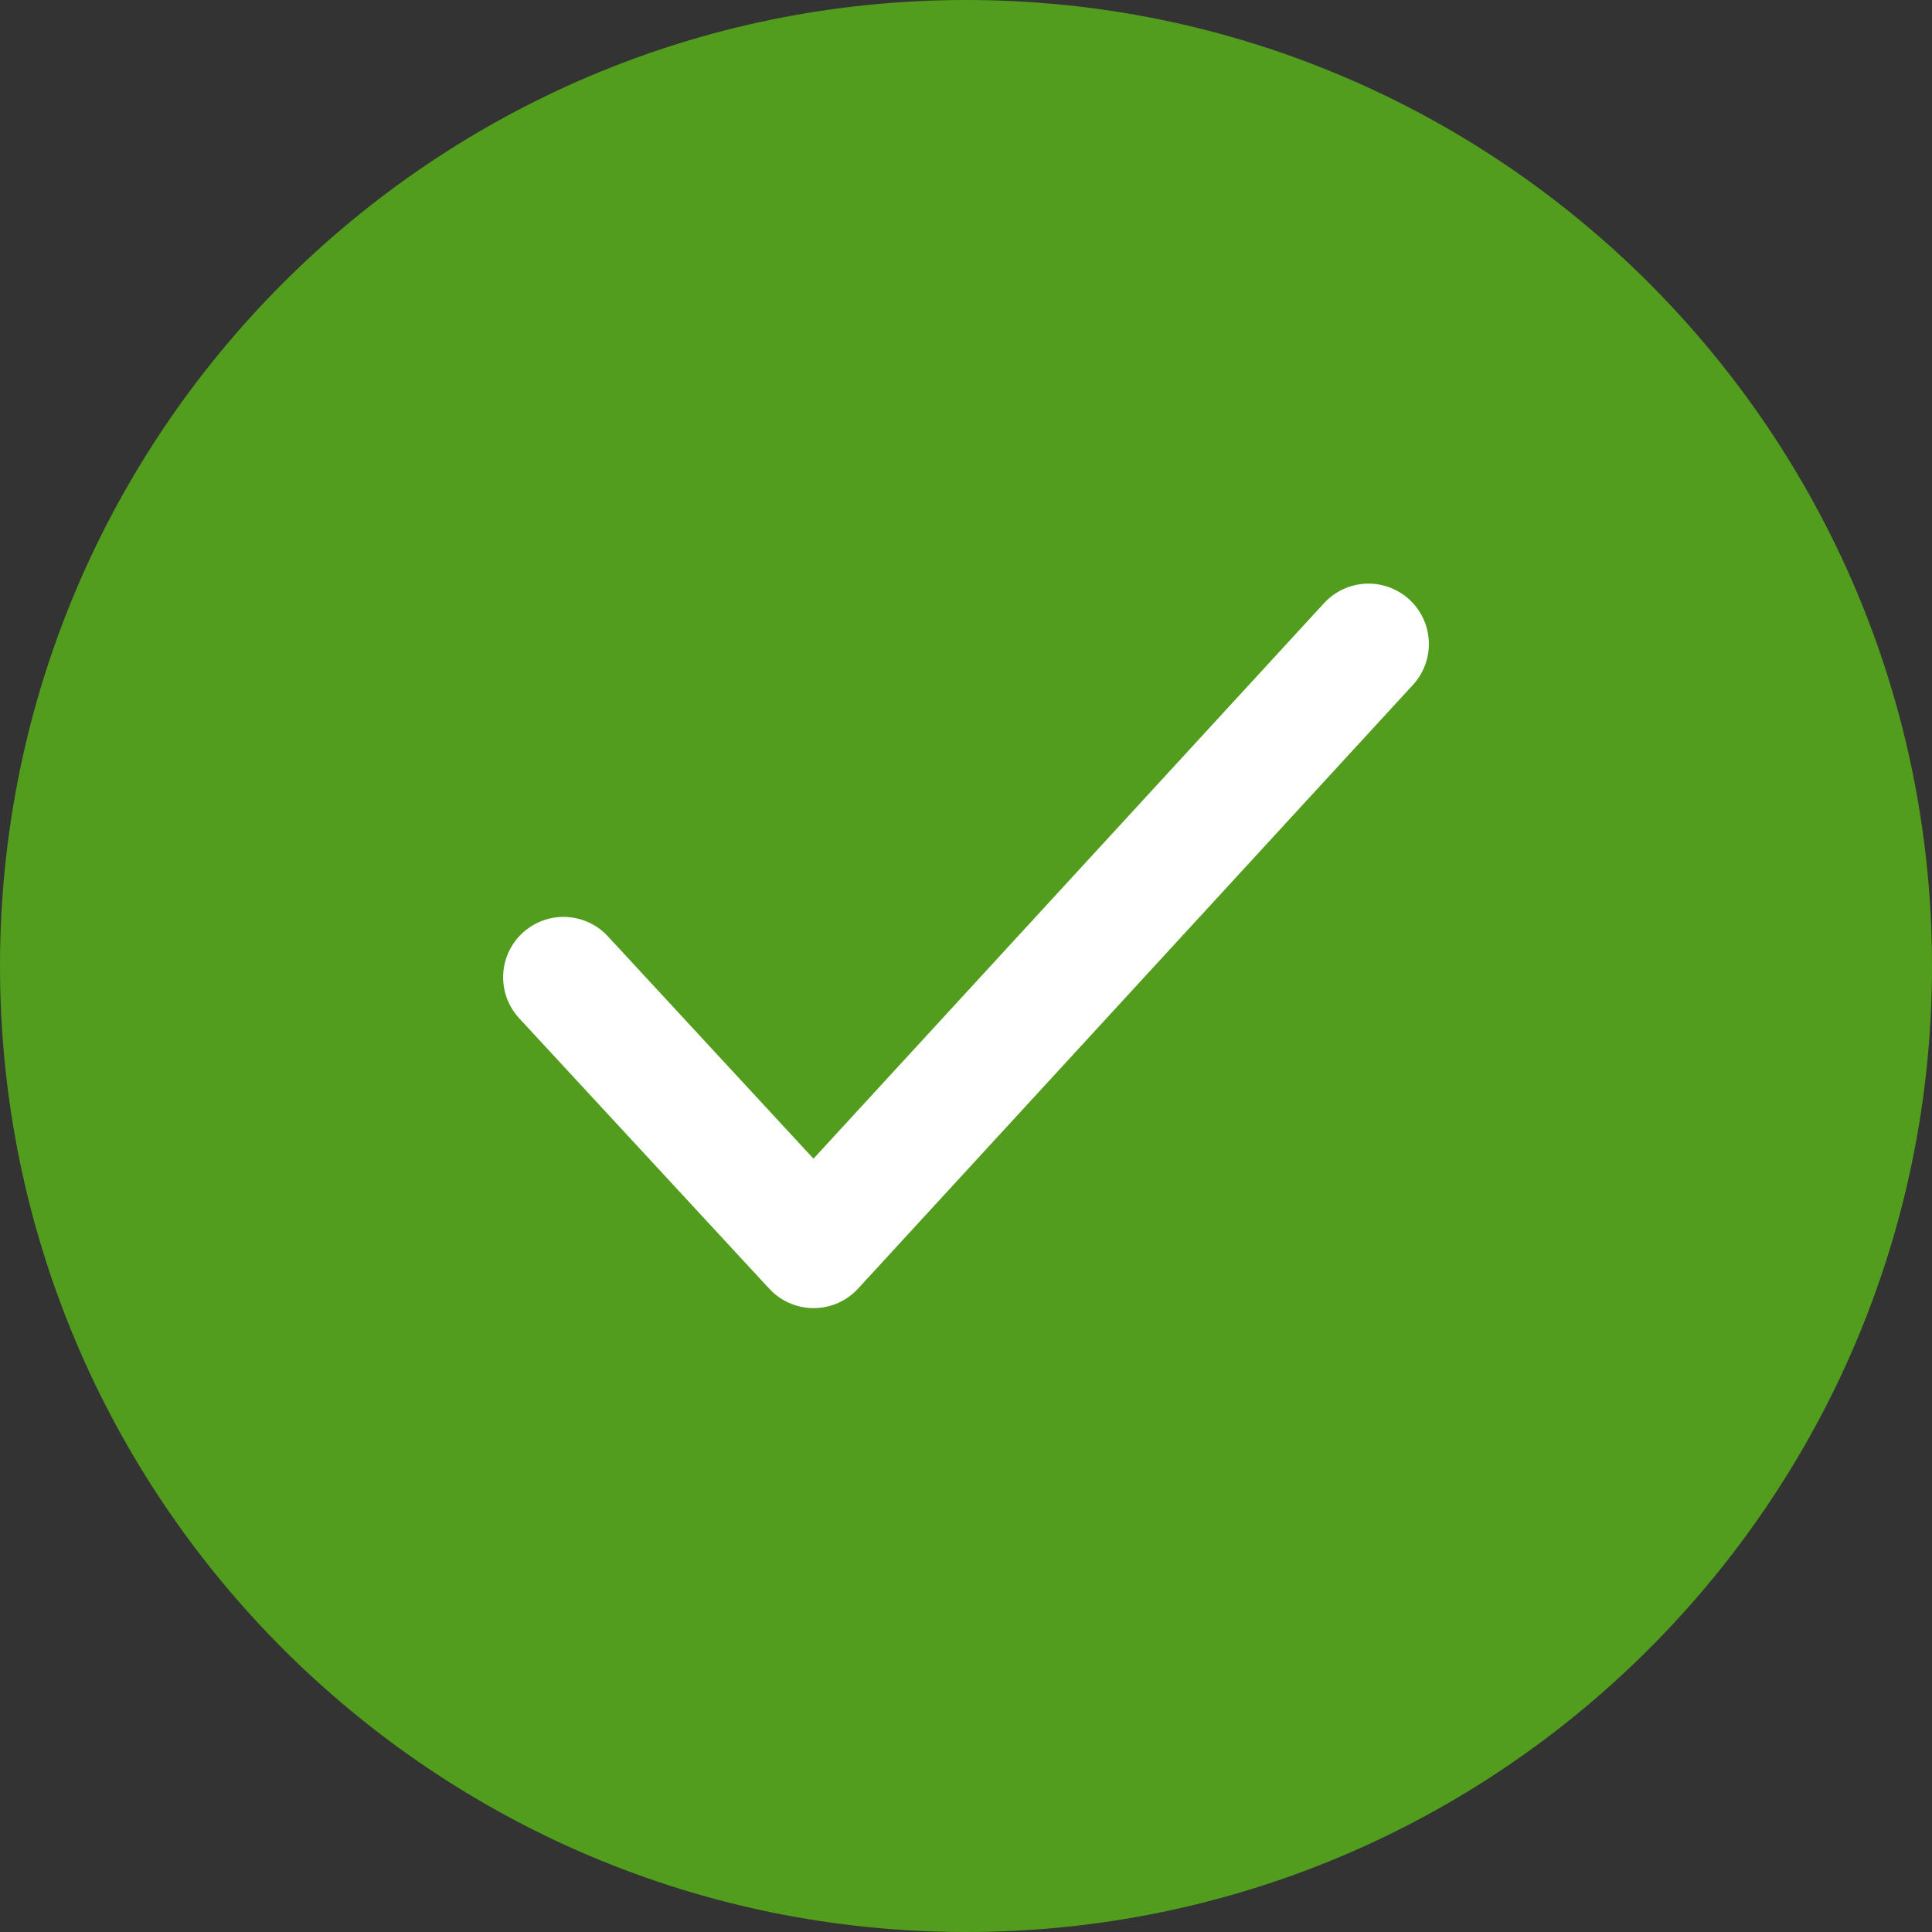 <svg xmlns="http://www.w3.org/2000/svg" width="24" height="24" viewBox="0 0 24 24">
    <rect x="0" y="0" width="24" height="24" fill="#333333" stroke="none"/>
    <g fill="none" fill-rule="evenodd">
        <path fill="#529D1D" fill-rule="nonzero" d="M12 0C5.376 0 0 5.376 0 12s5.376 12 12 12 12-5.376 12-12S18.624 0 12 0z"/>
        <path stroke="#FFF" stroke-linecap="round" stroke-linejoin="round" stroke-width="1.5" d="M7 12.14l3.107 3.36L17 8"/>
    </g>
</svg>
